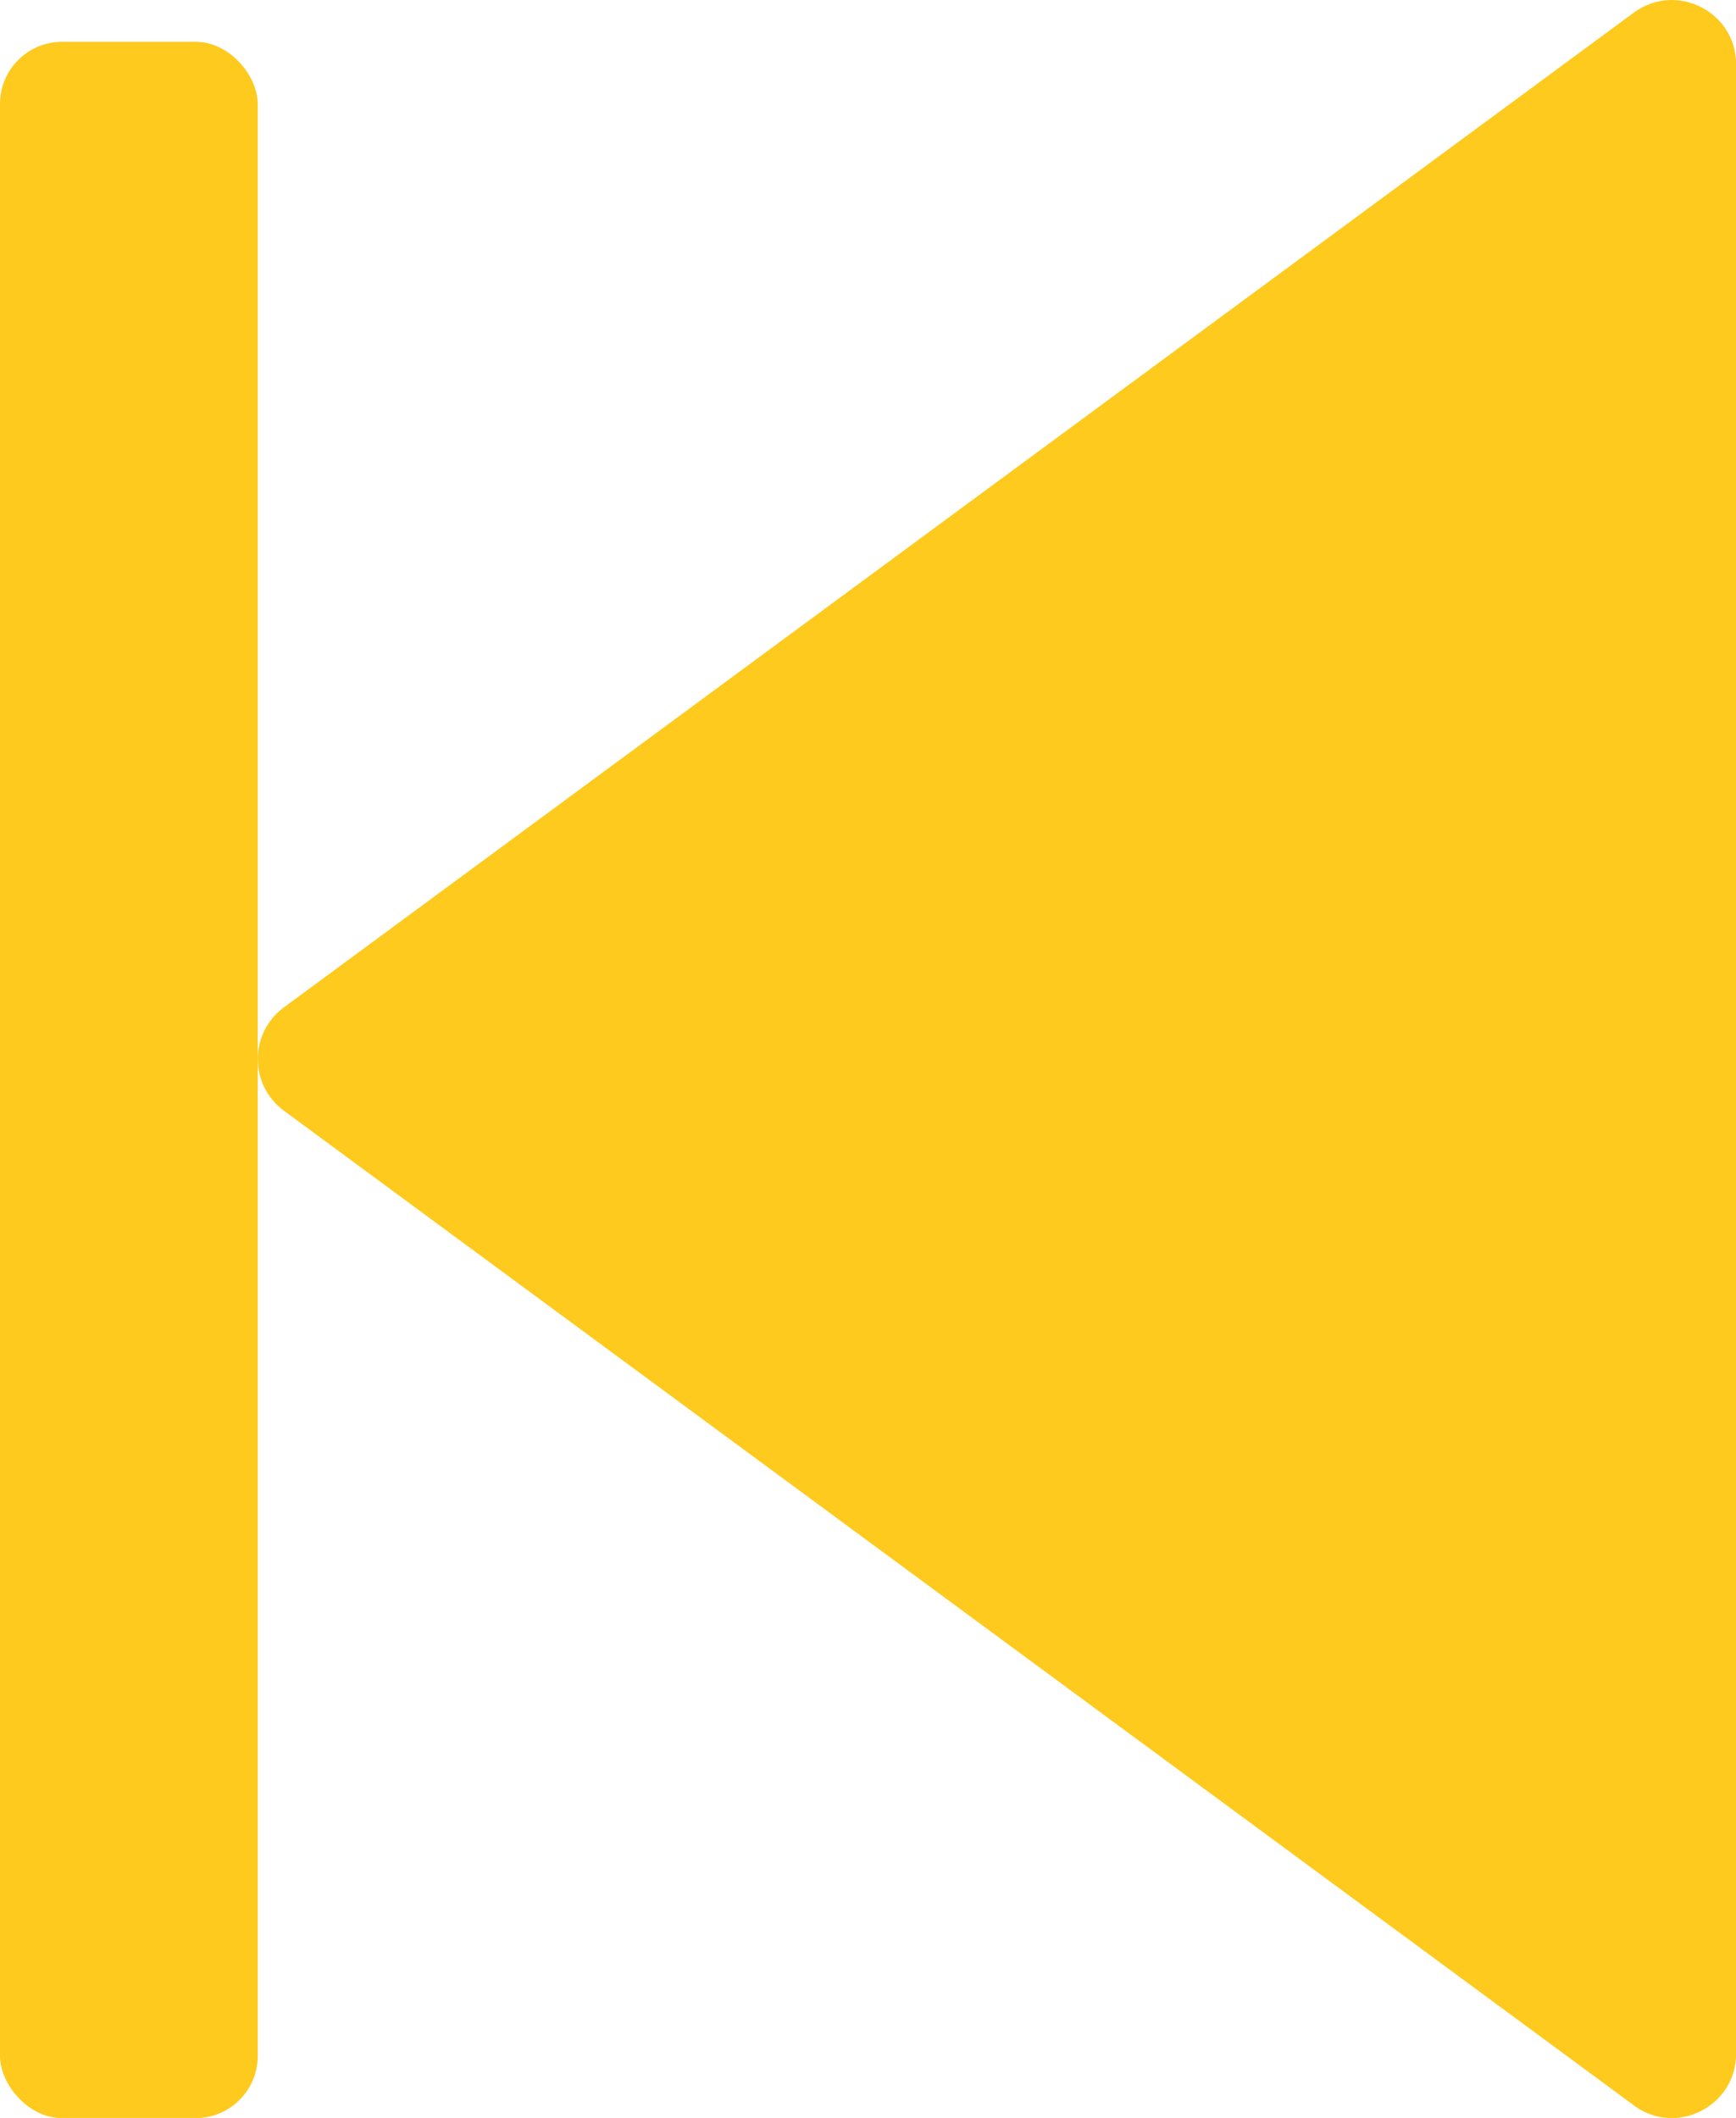 <?xml version="1.0" encoding="UTF-8"?><svg id="Ebene_1" xmlns="http://www.w3.org/2000/svg" viewBox="0 0 134.51 164.1"><path d="m126.59,163.12L22,86.06c-2.7-1.99-2.7-6.02,0-8.01L126.59.98c3.29-2.42,7.93-.08,7.93,4.01v154.13c0,4.08-4.64,6.43-7.93,4.01Z" style="fill:#ffca1e;"/><rect y="3.23" width="19.97" height="160.87" rx="4.81" ry="4.81" transform="translate(19.97 167.34) rotate(180)" style="fill:#ffca1e;"/></svg>
